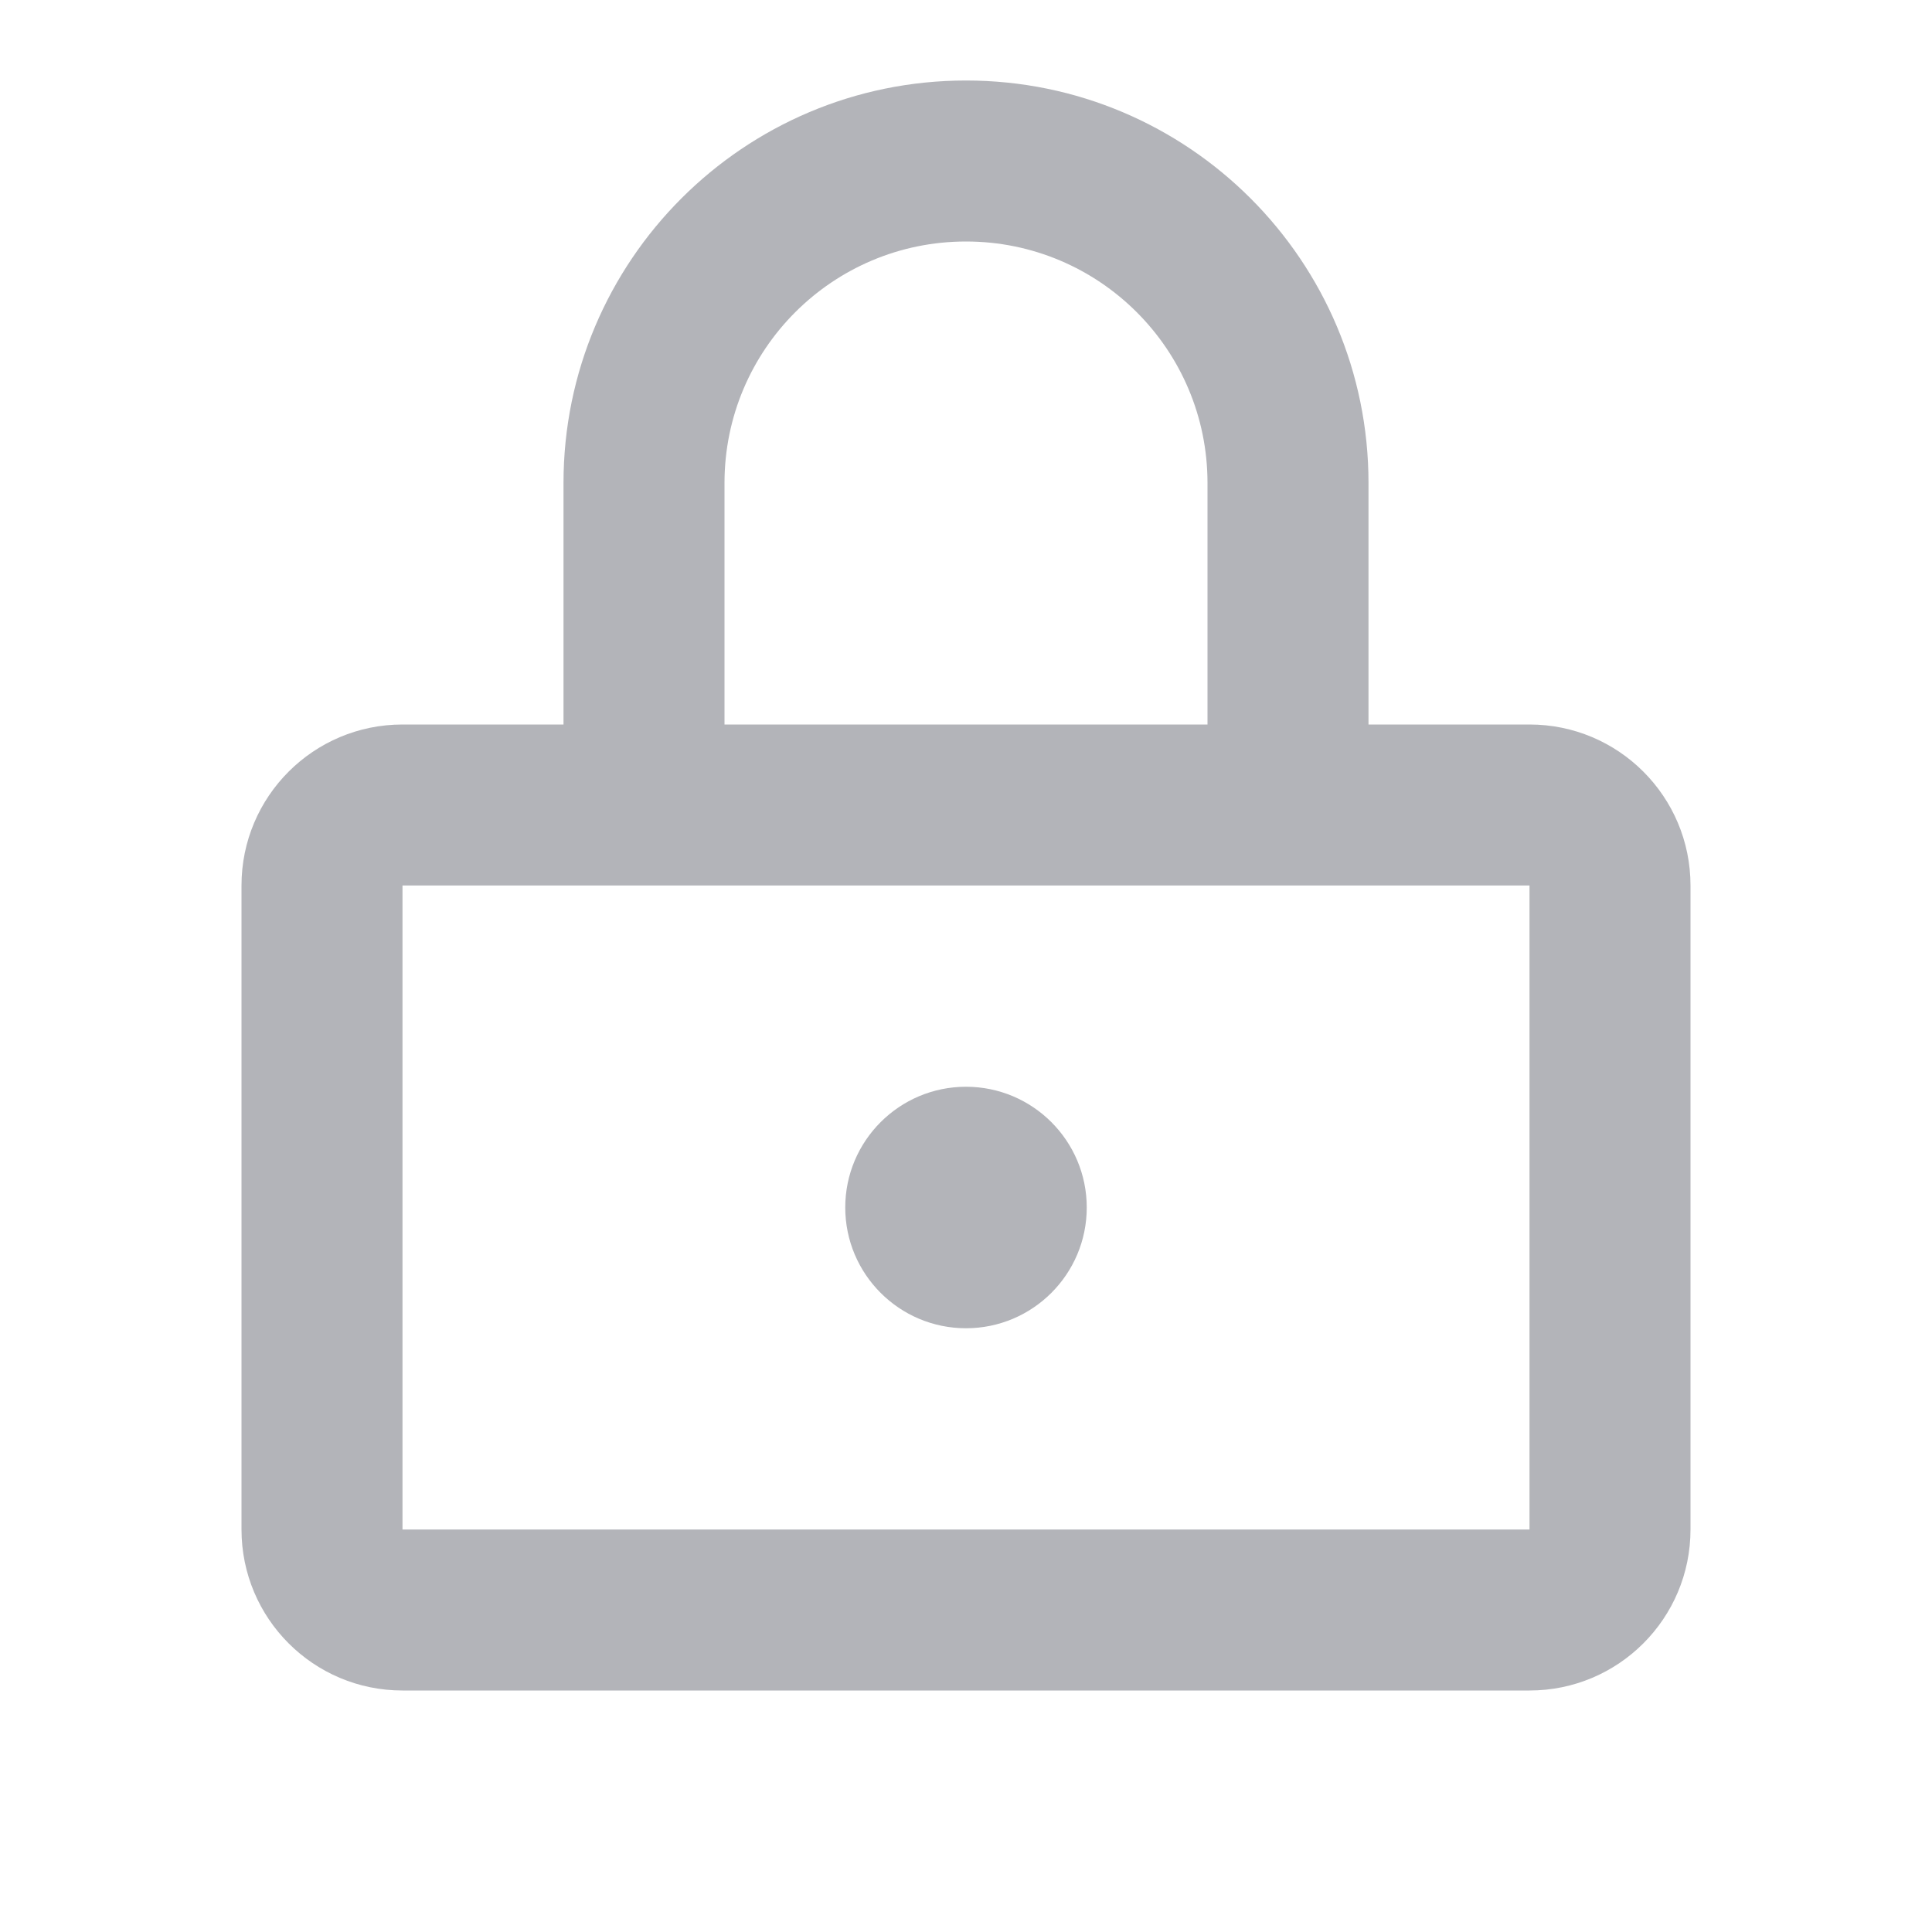 <svg width="24" height="24" viewBox="0 0 24 24" fill="none" xmlns="http://www.w3.org/2000/svg">
<path d="M12 16.5C12.828 16.5 13.5 15.828 13.5 15C13.5 14.172 12.828 13.5 12 13.5C11.172 13.5 10.5 14.172 10.5 15C10.5 15.828 11.172 16.5 12 16.5Z" fill="#B3B4B9"/>
<path fill-rule="evenodd" clip-rule="evenodd" d="M12 1C9.239 1 7 3.239 7 6V9L5 9C3.895 9 3 9.895 3 11V19C3 20.105 3.895 21 5 21H19C20.105 21 21 20.105 21 19V11C21 9.895 20.105 9 19 9H17V6C17 3.239 14.761 1 12 1ZM12 3C10.343 3 9 4.343 9 6V9H15V6C15 4.343 13.657 3 12 3ZM5 11V19H19V11H5Z" fill="#B3B4B9"/>
</svg>
